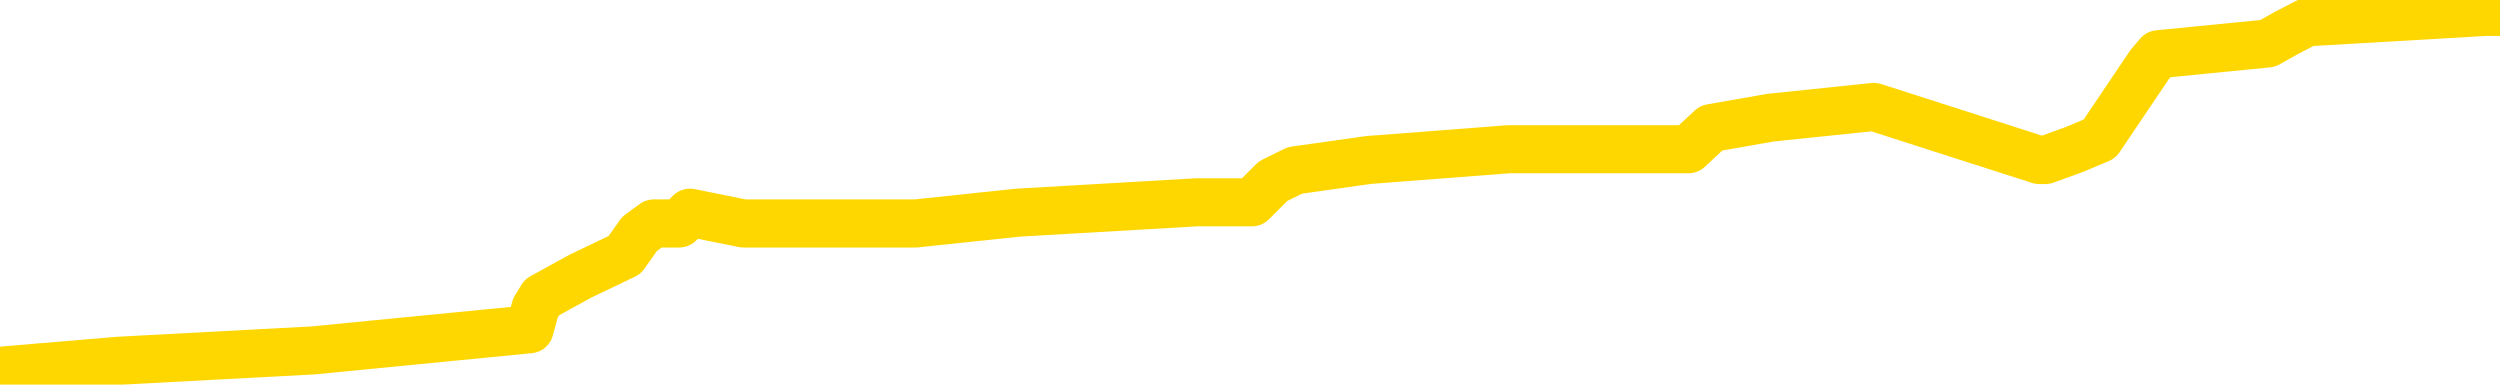 <svg xmlns="http://www.w3.org/2000/svg" version="1.1" viewBox="0 0 6500 1000">
	<path fill="none" stroke="gold" stroke-width="125" stroke-linecap="round" stroke-linejoin="round" d="M0 8449  L-96341 8449 L-96157 8421 L-95666 8366 L-95373 8339 L-95062 8284 L-94827 8256 L-94774 8201 L-94714 8146 L-94561 8119 L-94521 8064 L-94388 8036 L-94096 8009 L-93555 8009 L-92945 7981 L-92897 7981 L-92257 7954 L-92223 7954 L-91698 7954 L-91565 7926 L-91175 7871 L-90847 7816 L-90730 7761 L-90518 7706 L-89802 7706 L-89232 7678 L-89124 7678 L-88950 7651 L-88729 7596 L-88327 7568 L-88301 7513 L-87373 7458 L-87286 7403 L-87204 7348 L-87134 7293 L-86836 7266 L-86684 7211 L-84794 7238 L-84693 7238 L-84431 7238 L-84137 7266 L-83996 7211 L-83747 7211 L-83711 7183 L-83553 7156 L-83090 7101 L-82837 7073 L-82624 7018 L-82373 6991 L-82024 6963 L-81097 6908 L-81003 6853 L-80592 6826 L-79421 6771 L-78232 6743 L-78140 6688 L-78113 6633 L-77847 6578 L-77548 6523 L-77419 6468 L-77381 6413 L-76567 6413 L-76183 6440 L-75122 6468 L-75061 6468 L-74796 7018 L-74325 7541 L-74132 8064 L-73869 8586 L-73532 8559 L-73396 8531 L-72941 8504 L-72198 8476 L-72180 8449 L-72015 8394 L-71947 8394 L-71430 8366 L-70402 8366 L-70206 8339 L-69717 8311 L-69355 8284 L-68946 8284 L-68561 8311 L-66857 8311 L-66759 8311 L-66688 8311 L-66626 8311 L-66442 8284 L-66105 8284 L-65465 8256 L-65388 8229 L-65327 8229 L-65140 8201 L-65060 8201 L-64883 8174 L-64864 8146 L-64634 8146 L-64246 8119 L-63358 8119 L-63318 8091 L-63230 8064 L-63203 8009 L-62195 7981 L-62045 7926 L-62021 7899 L-61888 7871 L-61848 7844 L-60590 7816 L-60532 7816 L-59992 7788 L-59939 7788 L-59893 7788 L-59498 7761 L-59358 7733 L-59158 7706 L-59012 7706 L-58847 7706 L-58570 7733 L-58212 7733 L-57659 7706 L-57014 7678 L-56755 7623 L-56602 7596 L-56201 7568 L-56161 7541 L-56040 7513 L-55978 7541 L-55964 7541 L-55870 7541 L-55577 7513 L-55426 7403 L-55096 7348 L-55018 7293 L-54942 7266 L-54715 7183 L-54649 7128 L-54421 7073 L-54369 7018 L-54204 6991 L-53198 6963 L-53015 6936 L-52464 6908 L-52071 6853 L-51673 6826 L-50823 6771 L-50745 6743 L-50166 6716 L-49725 6716 L-49484 6688 L-49326 6688 L-48926 6633 L-48905 6633 L-48460 6606 L-48055 6578 L-47919 6523 L-47744 6468 L-47607 6413 L-47357 6358 L-46357 6330 L-46275 6303 L-46140 6275 L-46101 6248 L-45211 6220 L-44995 6193 L-44552 6165 L-44435 6138 L-44378 6110 L-43702 6110 L-43601 6083 L-43573 6083 L-42231 6055 L-41825 6028 L-41785 6000 L-40857 5973 L-40759 5945 L-40626 5918 L-40222 5890 L-40196 5863 L-40103 5835 L-39886 5808 L-39475 5753 L-38322 5698 L-38030 5643 L-38001 5588 L-37393 5560 L-37143 5505 L-37123 5478 L-36194 5450 L-36143 5395 L-36020 5368 L-36003 5313 L-35847 5285 L-35672 5230 L-35535 5203 L-35479 5175 L-35371 5148 L-35285 5120 L-35052 5092 L-34977 5065 L-34669 5037 L-34551 5010 L-34381 4982 L-34290 4955 L-34187 4955 L-34164 4927 L-34087 4927 L-33989 4872 L-33622 4845 L-33518 4817 L-33014 4790 L-32562 4762 L-32524 4735 L-32500 4707 L-32459 4680 L-32331 4652 L-32230 4625 L-31788 4597 L-31506 4570 L-30914 4542 L-30783 4515 L-30509 4460 L-30356 4432 L-30203 4405 L-30118 4350 L-30040 4322 L-29854 4295 L-29804 4295 L-29776 4267 L-29696 4240 L-29673 4212 L-29390 4157 L-28786 4102 L-27791 4075 L-27493 4047 L-26759 4020 L-26514 3992 L-26424 3965 L-25847 3937 L-25149 3910 L-24396 3882 L-24078 3855 L-23695 3800 L-23618 3772 L-22984 3744 L-22798 3717 L-22710 3717 L-22581 3717 L-22268 3689 L-22219 3662 L-22077 3634 L-22055 3607 L-21087 3579 L-20542 3552 L-20064 3552 L-20003 3552 L-19679 3552 L-19657 3524 L-19595 3524 L-19385 3497 L-19308 3469 L-19253 3442 L-19231 3414 L-19192 3387 L-19176 3359 L-18419 3332 L-18402 3304 L-17603 3277 L-17450 3249 L-16545 3222 L-16039 3194 L-15810 3139 L-15768 3139 L-15653 3112 L-15477 3084 L-14722 3112 L-14587 3084 L-14423 3057 L-14105 3029 L-13929 2974 L-12907 2919 L-12884 2864 L-12633 2837 L-12419 2782 L-11786 2754 L-11548 2699 L-11515 2644 L-11337 2589 L-11257 2534 L-11167 2507 L-11103 2451 L-10662 2396 L-10639 2369 L-10098 2341 L-9842 2314 L-9347 2286 L-8470 2259 L-8433 2231 L-8381 2204 L-8339 2176 L-8222 2149 L-7946 2121 L-7739 2066 L-7541 2011 L-7518 1956 L-7468 1901 L-7429 1874 L-7351 1846 L-6753 1791 L-6693 1764 L-6590 1736 L-6436 1709 L-5804 1681 L-5123 1654 L-4820 1599 L-4473 1571 L-4276 1544 L-4228 1489 L-3907 1461 L-3280 1434 L-3133 1406 L-3097 1379 L-3039 1351 L-2962 1296 L-2721 1296 L-2633 1269 L-2538 1241 L-2245 1214 L-2110 1186 L-2050 1159 L-2013 1103 L-1741 1103 L-735 1076 L-559 1048 L-509 1048 L-216 1021 L-24 966 L308 938 L815 911 L1377 856 L1392 801 L1409 773 L1509 718 L1624 663 L1663 608 L1700 581 L1766 581 L1794 553 L1933 581 L2226 581 L2276 581 L2381 581 L2646 553 L3111 526 L3255 526 L3310 471 L3367 443 L3558 416 L3923 388 L4137 388 L4332 388 L4390 388 L4449 333 L4603 306 L4872 278 L5302 416 L5318 416 L5395 388 L5459 361 L5589 168 L5612 141 L5896 113 L5944 86 L5998 58 L6461 31 L6500 31" />
</svg>
